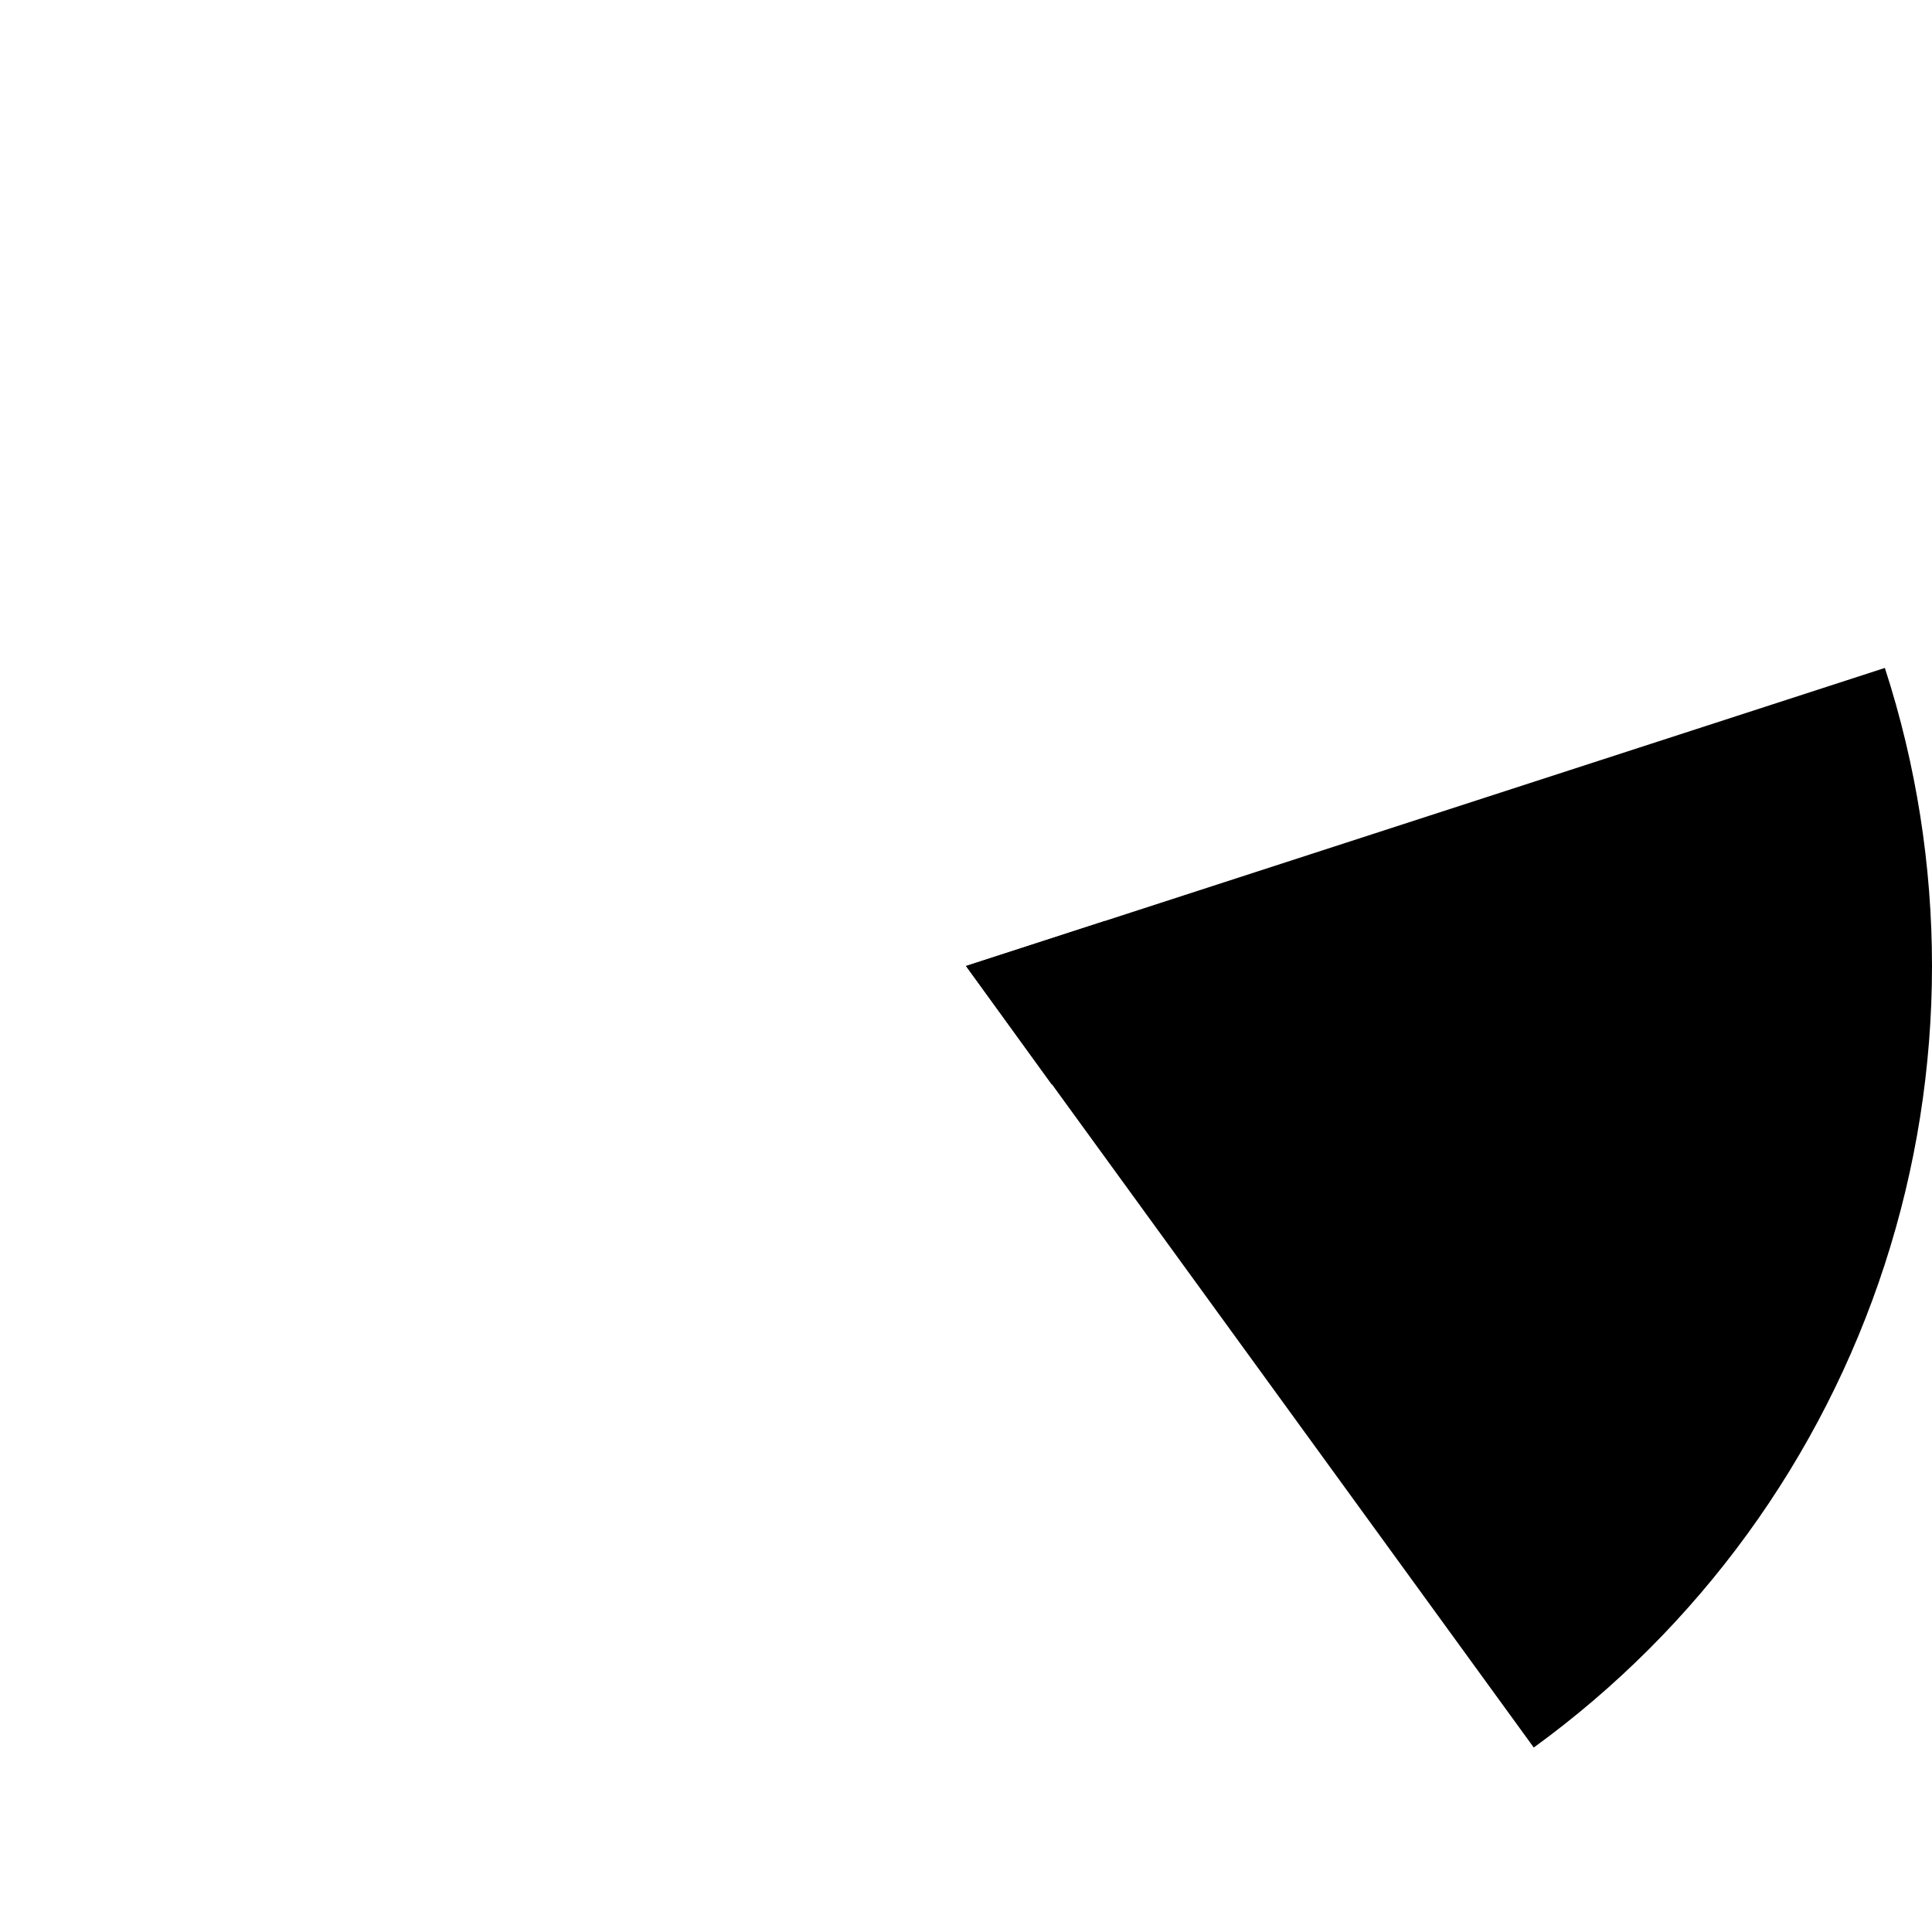 <svg width="700" height="700" viewBox="0 0 700 700" fill="none" xmlns="http://www.w3.org/2000/svg">
<path d="M400.418 333.659C403.872 344.317 403.86 355.795 400.384 366.446C396.907 377.097 390.144 386.372 381.067 392.94L350 350L400.418 333.659Z" fill="black"/>
<path d="M682.922 242.003C705.72 312.284 705.692 387.977 682.842 458.241C659.992 528.505 615.492 589.735 555.715 633.163L350 350L682.922 242.003Z" fill="black"/>
</svg>

